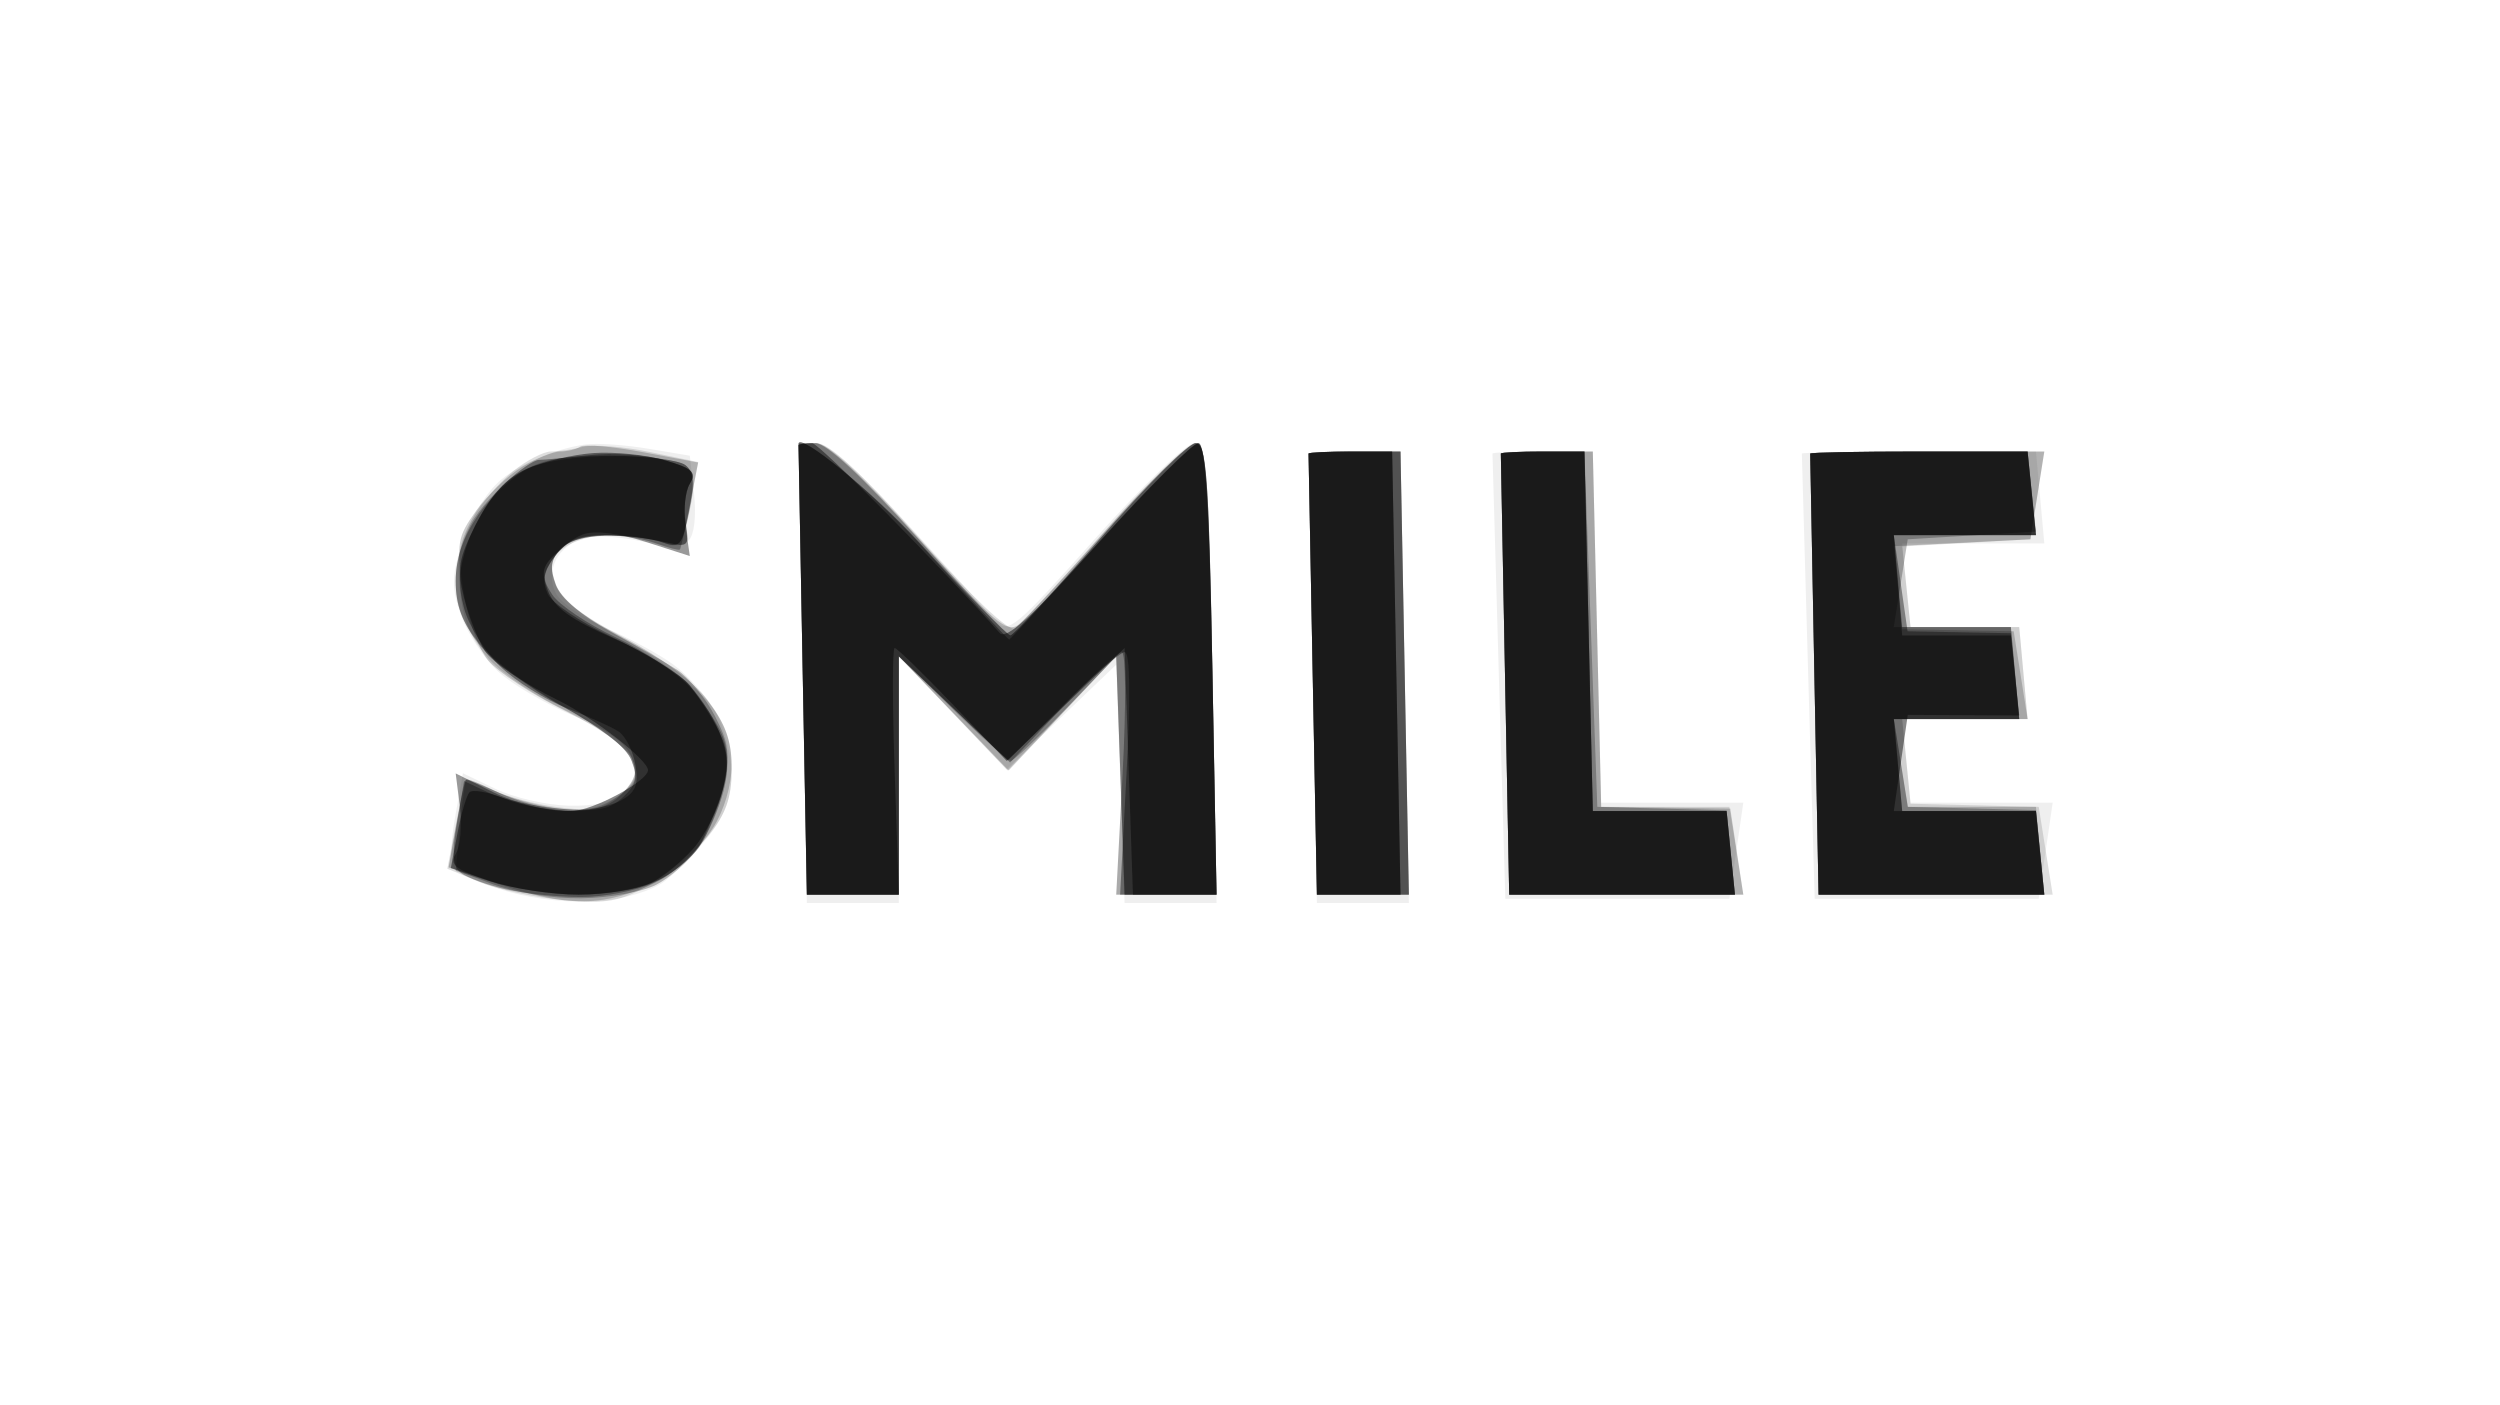 <svg version="1.1" xmlns="http://www.w3.org/2000/svg" xmlns:xlink="http://www.w3.org/1999/xlink"
                  width="299" height="168" viewBox="0 0 299 168"><path stroke="none" opacity="0.466 " fill-rule="evenodd" d="M95.5,53.25C95.5 53.113, 96.24 53, 97.143 53C97.949 53, 112.63 67.865, 119.557 75.695C120.342 76.582, 123.384 73.817, 131.385 64.945C137.309 58.375, 142.683 53, 143.328 53C144.183 53, 144.635 60.307, 145.0 80L145.5 107 140.5,107L135.5 107 135.0,92.25L134.5 77.5 127.45,84.254L120.399 91.007 113.95,84.254C110.402 80.539, 107.275 77.5, 107.0 77.5C106.725 77.5, 106.725 84.138, 107.0 92.25L107.5 107.0 102.0,107.0L96.5 107 96.0,80.25C95.725 65.537, 95.5 53.388, 95.5 53.25zM71.0,54.185C73.475 54.011, 77.3 54.397, 79.5 55.041C82.831 56.017, 83.333 56.488, 82.5 57.857C81.95 58.76, 81.725 60.85, 82.0 62.5C82.462 65.27, 82.308 65.457, 80.0 64.941C74.193 63.643, 69.317 63.802, 67.466 65.349C64.851 67.535, 64.618 68.153, 65.5 70.57C66.26 72.653, 68.179 74.053, 73.5 76.405C77.35 78.107, 81.4 80.625, 82.5 82.0C83.6 83.375, 85.156 85.812, 85.958 87.417C87.069 89.639, 87.188 91.306, 86.458 94.417C85.931 96.662, 84.375 99.807, 83.0 101.404C81.625 103.001, 79.263 104.913, 77.75 105.654C76.238 106.394, 72.396 107, 69.214 107C66.032 107, 61.29 106.282, 58.676 105.405L53.923 103.81 54.711,99.655C55.145 97.37, 55.784 95.172, 56.132 94.772C56.479 94.371, 58.398 94.708, 60.396 95.522C62.394 96.335, 65.983 97, 68.371 97C70.82 97, 77.5 93.422, 77.5 92.111C77.5 90.877, 70.907 85.769, 66.633 83.691C62.71 81.784, 58.825 79.161, 58.0 77.862C57.175 76.563, 56.05 73.692, 55.5 71.482C54.631 67.992, 54.829 66.82, 57.0 62.563C58.758 59.116, 60.539 57.192, 63.0 56.081C64.925 55.211, 68.525 54.358, 71.0 54.185zM156.5,54.25C156.5 54.112, 158.75 54.0, 161.5 54L166.5 54 167.0,80.5L167.5 107 162.5,107L157.5 107 157.0,80.75C156.725 66.312, 156.5 54.387, 156.5 54.25zM179.5,54.25C179.5 54.112, 181.75 54, 184.5 54L189.5 54 190.0,75.5L190.5 97 198.5,97L206.5 97 207.0,102L207.5 107 194.0,107L180.5 107 180.0,80.75C179.725 66.312, 179.5 54.387, 179.5 54.25zM216.5,54.25C216.5 54.112, 222.35 54, 229.5 54L242.5 54 243.0,59.0L243.5 64 235.0,64L226.5 64 227.0,70.0L227.5 76 234.0,76L240.5 76 241.0,80.785L241.5 85.57 234.835,85.535L228.169 85.5 227.335,91.25L226.5 97 235.0,97L243.5 97 244.0,102.0L244.5 107.0 231.0,107L217.5 107 217.0,80.75C216.725 66.312, 216.5 54.387, 216.5 54.25z"/><path stroke="none" opacity="0.399 " fill-rule="evenodd" d="M95.5,53.097C95.5 51.584, 104.486 58.966, 109.991 65C115.76 71.325, 120.576 76.5, 120.691 76.5C120.806 76.5, 125.674 71.212, 131.507 64.75C137.34 58.287, 142.65 53, 143.306 53C144.189 53, 144.63 60.028, 145.0 80L145.5 107 139.733,107L133.966 107.0 134.733,92.5C135.236 82.989, 135.156 78, 134.5 78C133.95 78, 130.586 80.914, 127.025 84.475L120.55 90.95 114.025,84.725L107.5 78.5 107.5,92.75L107.5 107 102.0,107L96.5 107 96.0,80.25C95.725 65.537, 95.5 53.319, 95.5 53.097zM70.5,54.435C73.25 54.124, 77.3 54.397, 79.5 55.041C82.831 56.017, 83.333 56.488, 82.5 57.857C81.95 58.76, 81.725 61.075, 82.0 63.0L82.5 66.5 77.218,64.807C73.87 63.734, 71.123 63.408, 69.718 63.917C68.498 64.359, 66.841 65.715, 66.036 66.931C64.997 68.501, 64.851 69.705, 65.536 71.081C66.066 72.146, 69.408 74.393, 72.963 76.074C76.518 77.755, 80.575 80.188, 81.98 81.481C83.384 82.775, 85.191 85.477, 85.994 87.485C87.074 90.186, 87.2 91.965, 86.477 94.318C85.94 96.068, 84.825 98.85, 84.0 100.5C83.159 102.181, 80.851 104.269, 78.75 105.25C76.537 106.283, 72.629 107, 69.214 107C66.032 107, 61.205 106.254, 58.487 105.341C54.403 103.971, 53.715 103.406, 54.522 102.091C55.06 101.216, 55.275 98.7, 55.0 96.5L54.5 92.5 59.0,94.75C61.549 96.025, 65.343 97, 67.75 97C70.088 97, 73.013 96.437, 74.25 95.75C76.03 94.761, 76.395 93.873, 76.0 91.5C75.725 89.85, 74.825 88.05, 74.0 87.5C73.175 86.95, 70.4 85.696, 67.834 84.713C65.268 83.73, 61.668 81.48, 59.834 79.713C58 77.946, 56.05 74.812, 55.5 72.75C54.741 69.902, 54.861 67.978, 56.0 64.75C56.825 62.413, 58.83 59.263, 60.455 57.75C62.08 56.237, 63.88 55, 64.455 55C65.03 55, 67.75 54.746, 70.5 54.435zM156.5,54.25C156.5 54.112, 158.75 54.0, 161.5 54L166.5 54 167.0,80.5L167.5 107 162.5,107L157.5 107 157.0,80.75C156.725 66.312, 156.5 54.387, 156.5 54.25zM179.5,54.25C179.5 54.112, 181.75 54, 184.5 54L189.5 54 190.0,75.5L190.5 97 198.5,97L206.5 97 207.0,102L207.5 107 194.0,107L180.5 107 180.0,80.75C179.725 66.312, 179.5 54.387, 179.5 54.25zM216.5,54.25C216.5 54.112, 222.35 54, 229.5 54L242.5 54 243.0,59.0L243.5 64 235.0,64L226.5 64.0 227.323,69.75L228.145 75.5 234.323,75.617L240.5 75.735 241.0,80.867L241.5 86 234.0,86.0L226.5 86 227.0,91.5L227.5 97.0 235.5,97.0L243.5 97 244.0,102.0L244.5 107.0 231.0,107L217.5 107 217.0,80.75C216.725 66.312, 216.5 54.387, 216.5 54.25z"/><path stroke="none" opacity="0.333 " fill-rule="evenodd" d="M95.5,53.097C95.5 51.601, 104.407 58.84, 109.838 64.75C115.524 70.937, 120.474 76, 120.838 76C121.202 76, 126.0 70.825, 131.5 64.5C137.0 58.175, 142.175 53.0, 143.0 53C144.284 53, 144.572 56.889, 145.0 80L145.5 107 139.5,107L133.5 107.0 134.267,92.5C134.695 84.415, 134.652 78, 134.169 78C133.693 78, 130.492 80.97, 127.054 84.601L120.805 91.201 114.152,84.851L107.5 78.5 107.5,92.75L107.5 107 102.0,107L96.5 107 96.0,80.25C95.725 65.537, 95.5 53.319, 95.5 53.097zM73.575,54.541C77.467 54.564, 81.246 55.051, 81.974 55.622C82.975 56.409, 83.078 57.759, 82.399 61.158C81.565 65.331, 81.329 65.595, 79.125 64.827C77.819 64.372, 74.839 64, 72.504 64C69.156 64, 67.873 64.52, 66.434 66.458C64.812 68.644, 64.77 69.16, 66.055 71.126C66.85 72.341, 70.257 74.634, 73.626 76.22C76.995 77.807, 81.045 80.544, 82.626 82.302C84.207 84.061, 85.95 86.728, 86.5 88.229C87.167 90.049, 87.167 92.215, 86.5 94.729C85.95 96.803, 84.694 99.707, 83.708 101.183C82.722 102.659, 80.247 104.636, 78.208 105.576C76.169 106.516, 72.25 107.286, 69.5 107.286C66.75 107.286, 62.7 106.87, 60.5 106.362C58.3 105.853, 55.897 104.981, 55.159 104.423C54.142 103.654, 54.021 102.203, 54.659 98.409L55.5 93.409 58.486,94.822C60.128 95.6, 63.953 96.454, 66.986 96.721C71.42 97.111, 72.892 96.843, 74.5 95.353C76.102 93.869, 76.311 93.003, 75.548 91.0C74.926 89.368, 72.059 87.112, 67.286 84.5C63.266 82.3, 58.745 78.925, 57.239 77.0C55.294 74.514, 54.5 72.341, 54.5 69.5C54.5 66.769, 55.374 64.231, 57.255 61.5C58.771 59.3, 61.471 56.825, 63.255 56.0C65.211 55.096, 69.311 54.516, 73.575 54.541zM156.5,54.25C156.5 54.112, 158.975 54, 162.0 54L167.5 54 168.0,80.5L168.5 107 163.0,107L157.5 107 157.0,80.75C156.725 66.312, 156.5 54.387, 156.5 54.25zM179.5,54.25C179.5 54.112, 181.75 54, 184.5 54L189.5 54 190.0,75.5L190.5 97 198.5,97L206.5 97 207.0,102L207.5 107 194.0,107L180.5 107 180.0,80.75C179.725 66.312, 179.5 54.387, 179.5 54.25zM216.5,54.25C216.5 54.112, 222.35 54, 229.5 54L242.5 54 243.0,59.0L243.5 64 235.0,64L226.5 64 227.0,69.5L227.5 75.0 234.0,75L240.5 75 241.0,80.5L241.5 86 234.0,86.0L226.5 86 227.0,91.5L227.5 97.0 235.5,97.0L243.5 97 244.0,102.0L244.5 107.0 231.0,107L217.5 107 217.0,80.75C216.725 66.312, 216.5 54.387, 216.5 54.25z"/><path stroke="none" opacity="0.266 " fill-rule="evenodd" d="M95.5,53.25C95.5 53.112, 96.41 53.0, 97.521 53C98.834 53, 103.164 57.032, 109.871 64.5C115.551 70.825, 120.491 76, 120.849 76.0C121.207 76.0, 126.0 70.825, 131.5 64.5C137.0 58.175, 142.175 53.0, 143.0 53C144.284 53, 144.572 56.889, 145.0 80L145.5 107 140.0,107L134.5 107 134.0,92.75L133.5 78.5 127.5,84.75C124.2 88.187, 121.226 91, 120.89 91C120.555 91, 117.405 88.187, 113.89 84.75L107.5 78.5 107.5,92.75L107.5 107 102.0,107L96.5 107 96.0,80.25C95.725 65.537, 95.5 53.388, 95.5 53.25zM73.0,54.5C77.125 54.5, 81.151 55.003, 81.946 55.618C83.094 56.506, 83.197 57.66, 82.446 61.214C81.568 65.369, 81.329 65.631, 79.125 64.846C77.819 64.381, 74.894 64, 72.625 64C70.026 64, 67.945 64.621, 67 65.679C65.867 66.947, 65.74 67.986, 66.481 69.929C67.087 71.518, 69.57 73.646, 72.981 75.5C76.016 77.15, 79.625 79.233, 81.0 80.129C82.375 81.025, 84.4 83.5, 85.5 85.629C87.183 88.887, 87.347 90.212, 86.531 94.0C85.998 96.475, 84.648 99.794, 83.531 101.375C82.414 102.956, 80.15 104.951, 78.5 105.807C76.824 106.677, 72.851 107.395, 69.5 107.432C65.88 107.473, 61.547 106.753, 58.577 105.616L53.653 103.733 54.577,98.616C55.085 95.802, 55.58 93.404, 55.677 93.287C55.774 93.169, 57.799 93.957, 60.177 95.037C62.555 96.116, 66.3 97, 68.5 97C71.321 97, 73.09 96.361, 74.5 94.833C76.061 93.142, 76.281 92.21, 75.5 90.583C74.95 89.438, 71.283 86.7, 67.351 84.5C63.419 82.3, 58.919 78.925, 57.351 77.0C55.275 74.451, 54.5 72.413, 54.5 69.5C54.5 67.076, 55.378 64.121, 56.729 62.0C57.956 60.075, 60.431 57.6, 62.229 56.5C64.734 54.968, 67.257 54.5, 73.0 54.5zM156.5,54.25C156.5 54.112, 158.975 54, 162.0 54L167.5 54 168.0,80.5L168.5 107 163.0,107L157.5 107 157.0,80.75C156.725 66.312, 156.5 54.387, 156.5 54.25zM179.5,54.25C179.5 54.112, 181.75 54, 184.5 54L189.5 54 190.27,75.25L191.039 96.5 198.77,96.707L206.5 96.914 207.0,101.957L207.5 107 194.0,107L180.5 107 180.0,80.75C179.725 66.312, 179.5 54.387, 179.5 54.25zM216.5,54.25C216.5 54.112, 222.35 54, 229.5 54L242.5 54 243.0,58.789L243.5 63.577 235.832,64.039L228.163 64.5 227.332,69.75L226.5 75 233.5,75L240.5 75 241.0,80.5L241.5 86 234.0,86.0L226.5 86.0 227.333,91.25L228.165 96.5 235.833,96.692L243.5 96.883 244.0,101.942L244.5 107.0 231.0,107L217.5 107 217.0,80.75C216.725 66.312, 216.5 54.387, 216.5 54.25z"/><path stroke="none" opacity="0.199 " fill-rule="evenodd" d="M69.409,53.42C69.909 53.102, 73.284 53.399, 76.909 54.08L83.5 55.319 82.5,60.41C81.95 63.209, 81.411 65.601, 81.303 65.724C81.194 65.847, 79.9 65.509, 78.428 64.974C76.955 64.438, 74.119 64, 72.125 64C69.994 64, 67.882 64.692, 67 65.679C65.885 66.926, 65.741 68.017, 66.44 69.929C67.088 71.703, 69.608 73.66, 74.569 76.243C78.977 78.539, 82.868 81.439, 84.629 83.743C86.686 86.435, 87.5 88.634, 87.5 91.5C87.5 93.906, 86.619 96.895, 85.288 99.0C84.071 100.925, 81.63 103.498, 79.862 104.718C78.094 105.939, 74.633 107.236, 72.169 107.601C68.941 108.08, 65.849 107.693, 61.095 106.216L54.5 104.167 55.0,98.833C55.275 95.9, 55.613 93.388, 55.75 93.25C55.888 93.112, 57.378 93.689, 59.062 94.531C60.746 95.373, 64.084 96.328, 66.48 96.652C69.769 97.098, 71.529 96.788, 73.668 95.389C76.118 93.785, 76.371 93.196, 75.546 91.018C74.893 89.295, 72.368 87.395, 67.546 85.0C63.671 83.075, 59.555 80.375, 58.4 79.0C57.156 77.519, 55.933 74.056, 55.4 70.5C54.57 64.968, 54.691 64.233, 56.95 61.082C58.298 59.202, 60.773 56.84, 62.45 55.832C64.128 54.824, 66.175 54, 67.0 54C67.825 54, 68.909 53.739, 69.409 53.42zM95.5,53.25C95.5 53.112, 96.434 53.0, 97.577 53C98.961 53, 103.084 56.829, 109.944 64.486C118.955 74.543, 120.438 75.809, 121.867 74.665C122.765 73.946, 127.55 68.777, 132.5 63.179C137.45 57.581, 142.175 53.0, 143.0 53C144.284 53, 144.572 56.889, 145.0 80L145.5 107 140.0,107L134.5 107 134.0,92.75L133.5 78.5 127.066,85.324L120.631 92.148 114.066,85.324L107.5 78.5 107.5,92.75L107.5 107 102.0,107L96.5 107 96.0,80.25C95.725 65.537, 95.5 53.388, 95.5 53.25zM156.5,54.25C156.5 54.112, 158.975 54, 162.0 54L167.5 54 168.0,80.5L168.5 107 163.0,107L157.5 107 157.0,80.75C156.725 66.312, 156.5 54.387, 156.5 54.25zM179.5,54.25C179.5 54.113, 181.975 54, 185.0 54L190.5 54 191.0,75.25L191.5 96.5 199.221,96.603L206.941 96.706 207.721,101.853L208.5 107 194.5,107L180.5 107 180.0,80.75C179.725 66.312, 179.5 54.388, 179.5 54.25zM216.5,54.25C216.5 54.113, 222.8 54, 230.5 54L244.5 54.0 243.667,59.25L242.835 64.5 234.667,64.913L226.5 65.325 227.0,70.291L227.5 75.256 234.169,75.378L240.838 75.5 241.669,80.75L242.5 86 234.5,86L226.5 86.0 227.345,91.25L228.19 96.5 235.845,96.5L243.5 96.5 244.0,101.75L244.5 107.0 231.0,107L217.5 107 217.0,80.75C216.725 66.312, 216.5 54.388, 216.5 54.25z"/><path stroke="none" opacity="0.132 " fill-rule="evenodd" d="M69.76,53.436C71.004 53.126, 74.604 53.411, 77.76 54.069L83.5 55.265 82.528,60.382C81.993 63.197, 81.454 65.601, 81.33 65.724C81.207 65.847, 79.9 65.509, 78.428 64.974C76.955 64.438, 74.344 64, 72.625 64C70.906 64, 68.6 64.675, 67.5 65.5C65.863 66.728, 65.668 67.499, 66.428 69.75C67.1 71.742, 69.374 73.602, 74.677 76.5C78.704 78.7, 83.236 82.075, 84.749 84.0C86.824 86.64, 87.5 88.605, 87.5 92.0C87.5 95.444, 86.838 97.321, 84.677 100.0C83.125 101.925, 79.975 104.557, 77.677 105.848C74.133 107.841, 72.575 108.114, 67.394 107.651C64.035 107.351, 59.535 106.385, 57.394 105.504L53.5 103.903 54.5,98.702C55.05 95.841, 55.613 93.388, 55.75 93.25C55.888 93.112, 57.311 93.656, 58.914 94.457C60.517 95.259, 64.005 96.196, 66.664 96.541C70.603 97.051, 71.964 96.799, 74.0 95.181C76.074 93.532, 76.345 92.769, 75.591 90.7C74.956 88.957, 72.698 87.296, 68.08 85.176C64.448 83.508, 60.132 80.649, 58.488 78.822C56.276 76.362, 55.37 74.202, 55.0 70.5C54.62 66.698, 54.967 64.691, 56.448 62.124C57.52 60.267, 59.723 57.68, 61.343 56.374C62.963 55.068, 65.012 54, 65.895 54C66.778 54, 68.517 53.746, 69.76 53.436zM95.5,53.25C95.5 53.112, 96.473 53.0, 97.663 53.0C99.159 53, 102.974 56.528, 110.042 64.451C116.36 71.532, 120.687 75.614, 121.38 75.147C121.996 74.732, 126.755 69.579, 131.955 63.696C137.155 57.813, 142.105 53.0, 142.955 53C144.298 53, 144.565 56.53, 145.0 80L145.5 107 140.0,107L134.5 107 134.0,92.75L133.5 78.5 127.0,85.322L120.5 92.143 114.0,85.322L107.5 78.5 107.5,92.75L107.5 107 102.0,107L96.5 107 96.0,80.25C95.725 65.537, 95.5 53.388, 95.5 53.25zM156.5,54.25C156.5 54.112, 158.975 54, 162.0 54L167.5 54 168.0,80.5L168.5 107 163.0,107L157.5 107 157.0,80.75C156.725 66.312, 156.5 54.387, 156.5 54.25zM179.5,54.25C179.5 54.113, 181.975 54, 185.0 54L190.5 54 191.0,75.25L191.5 96.5 199.167,96.5L206.835 96.5 207.667,101.75L208.5 107 194.5,107L180.5 107 180.0,80.75C179.725 66.312, 179.5 54.388, 179.5 54.25zM216.5,54.25C216.5 54.113, 222.8 54, 230.5 54L244.5 54.0 243.668,59.25L242.837 64.5 235.168,64.928L227.5 65.356 228.0,70.178L228.5 75 235.0,75L241.5 75.0 242.0,80.5L242.5 86 235.0,86L227.5 86 228.0,91.063L228.5 96.127 236.167,96.313L243.835 96.5 244.667,101.75L245.5 107.0 231.5,107.0L217.5 107 217.0,80.75C216.725 66.312, 216.5 54.388, 216.5 54.25z"/><path stroke="none" opacity="0.065 " fill-rule="evenodd" d="M70.0,53.161C71.375 52.974, 74.75 53.199, 77.5 53.661L82.5 54.5 83.0,59.0C83.298 61.678, 83.042 63.958, 82.369 64.631C81.557 65.443, 79.974 65.477, 76.755 64.751C74.29 64.195, 71.199 63.997, 69.886 64.311C68.574 64.624, 67.05 65.808, 66.5 66.94C65.834 68.312, 65.834 69.667, 66.499 70.998C67.048 72.097, 69.748 73.957, 72.499 75.131C75.25 76.305, 78.868 78.266, 80.54 79.488C82.212 80.71, 84.462 83.237, 85.54 85.105C86.618 86.972, 87.5 90.3, 87.5 92.5C87.5 95.34, 86.706 97.515, 84.763 100.0C83.257 101.925, 80.869 104.366, 79.456 105.424C77.963 106.542, 74.672 107.53, 71.603 107.783C68.528 108.036, 64.058 107.575, 60.91 106.682C57.934 105.837, 55.05 104.655, 54.5 104.054C53.848 103.342, 53.825 101.137, 54.434 97.721L55.367 92.48 59.24,94.343C61.369 95.368, 65.257 96.272, 67.879 96.353C71.156 96.454, 73.249 95.958, 74.573 94.767C76.089 93.404, 76.303 92.511, 75.576 90.581C74.932 88.872, 72.809 87.36, 68.576 85.592C65.234 84.197, 61.15 81.789, 59.5 80.242C57.85 78.694, 55.892 75.708, 55.148 73.606C54.013 70.395, 54.013 69.051, 55.148 65.207C55.892 62.689, 57.85 59.339, 59.5 57.76C61.658 55.695, 66.298 53.663, 70.0 53.161zM95.5,53.25C95.5 53.112, 96.446 53.0, 97.601 53.0C98.984 53, 102.745 56.333, 108.601 62.75C113.496 68.112, 118.214 73.283, 119.086 74.24C120.567 75.866, 121.346 75.225, 130.923 64.49C136.561 58.171, 141.923 53.0, 142.837 53C144.335 53, 144.55 55.725, 145.0 80.5L145.5 108 140.0,108L134.5 108.0 134.0,93.75L133.5 79.5 126.948,85.752L120.396 92.004 113.948,85.252L107.5 78.5 107.5,93.25L107.5 108 102.0,108L96.5 108 96.0,80.75C95.725 65.762, 95.5 53.388, 95.5 53.25zM156.5,54.25C156.5 54.112, 158.975 54, 162.0 54L167.5 54 168.0,81.0L168.5 108 163.0,108.0L157.5 108 157.0,81.25C156.725 66.537, 156.5 54.387, 156.5 54.25zM178.5,54.25C178.5 54.112, 181.2 54, 184.5 54L190.5 54 191.0,75.0L191.5 96 200.0,96L208.5 96.0 207.665,101.75L206.83 107.5 193.433,107.5L180.036 107.5 179.268,81.0C178.846 66.425, 178.5 54.387, 178.5 54.25zM215.5,54.25C215.5 54.112, 221.8 54, 229.5 54L243.5 54 244.0,59.5L244.5 65 236.0,65L227.5 65 228.0,70L228.5 75 235.0,75L241.5 75.0 242.0,80.5L242.5 86 235.0,86L227.5 86 228.0,91L228.5 96 237.0,96L245.5 96.0 244.665,101.75L243.83 107.5 230.433,107.5L217.036 107.5 216.268,81.0C215.846 66.425, 215.5 54.387, 215.5 54.25z"/></svg>
